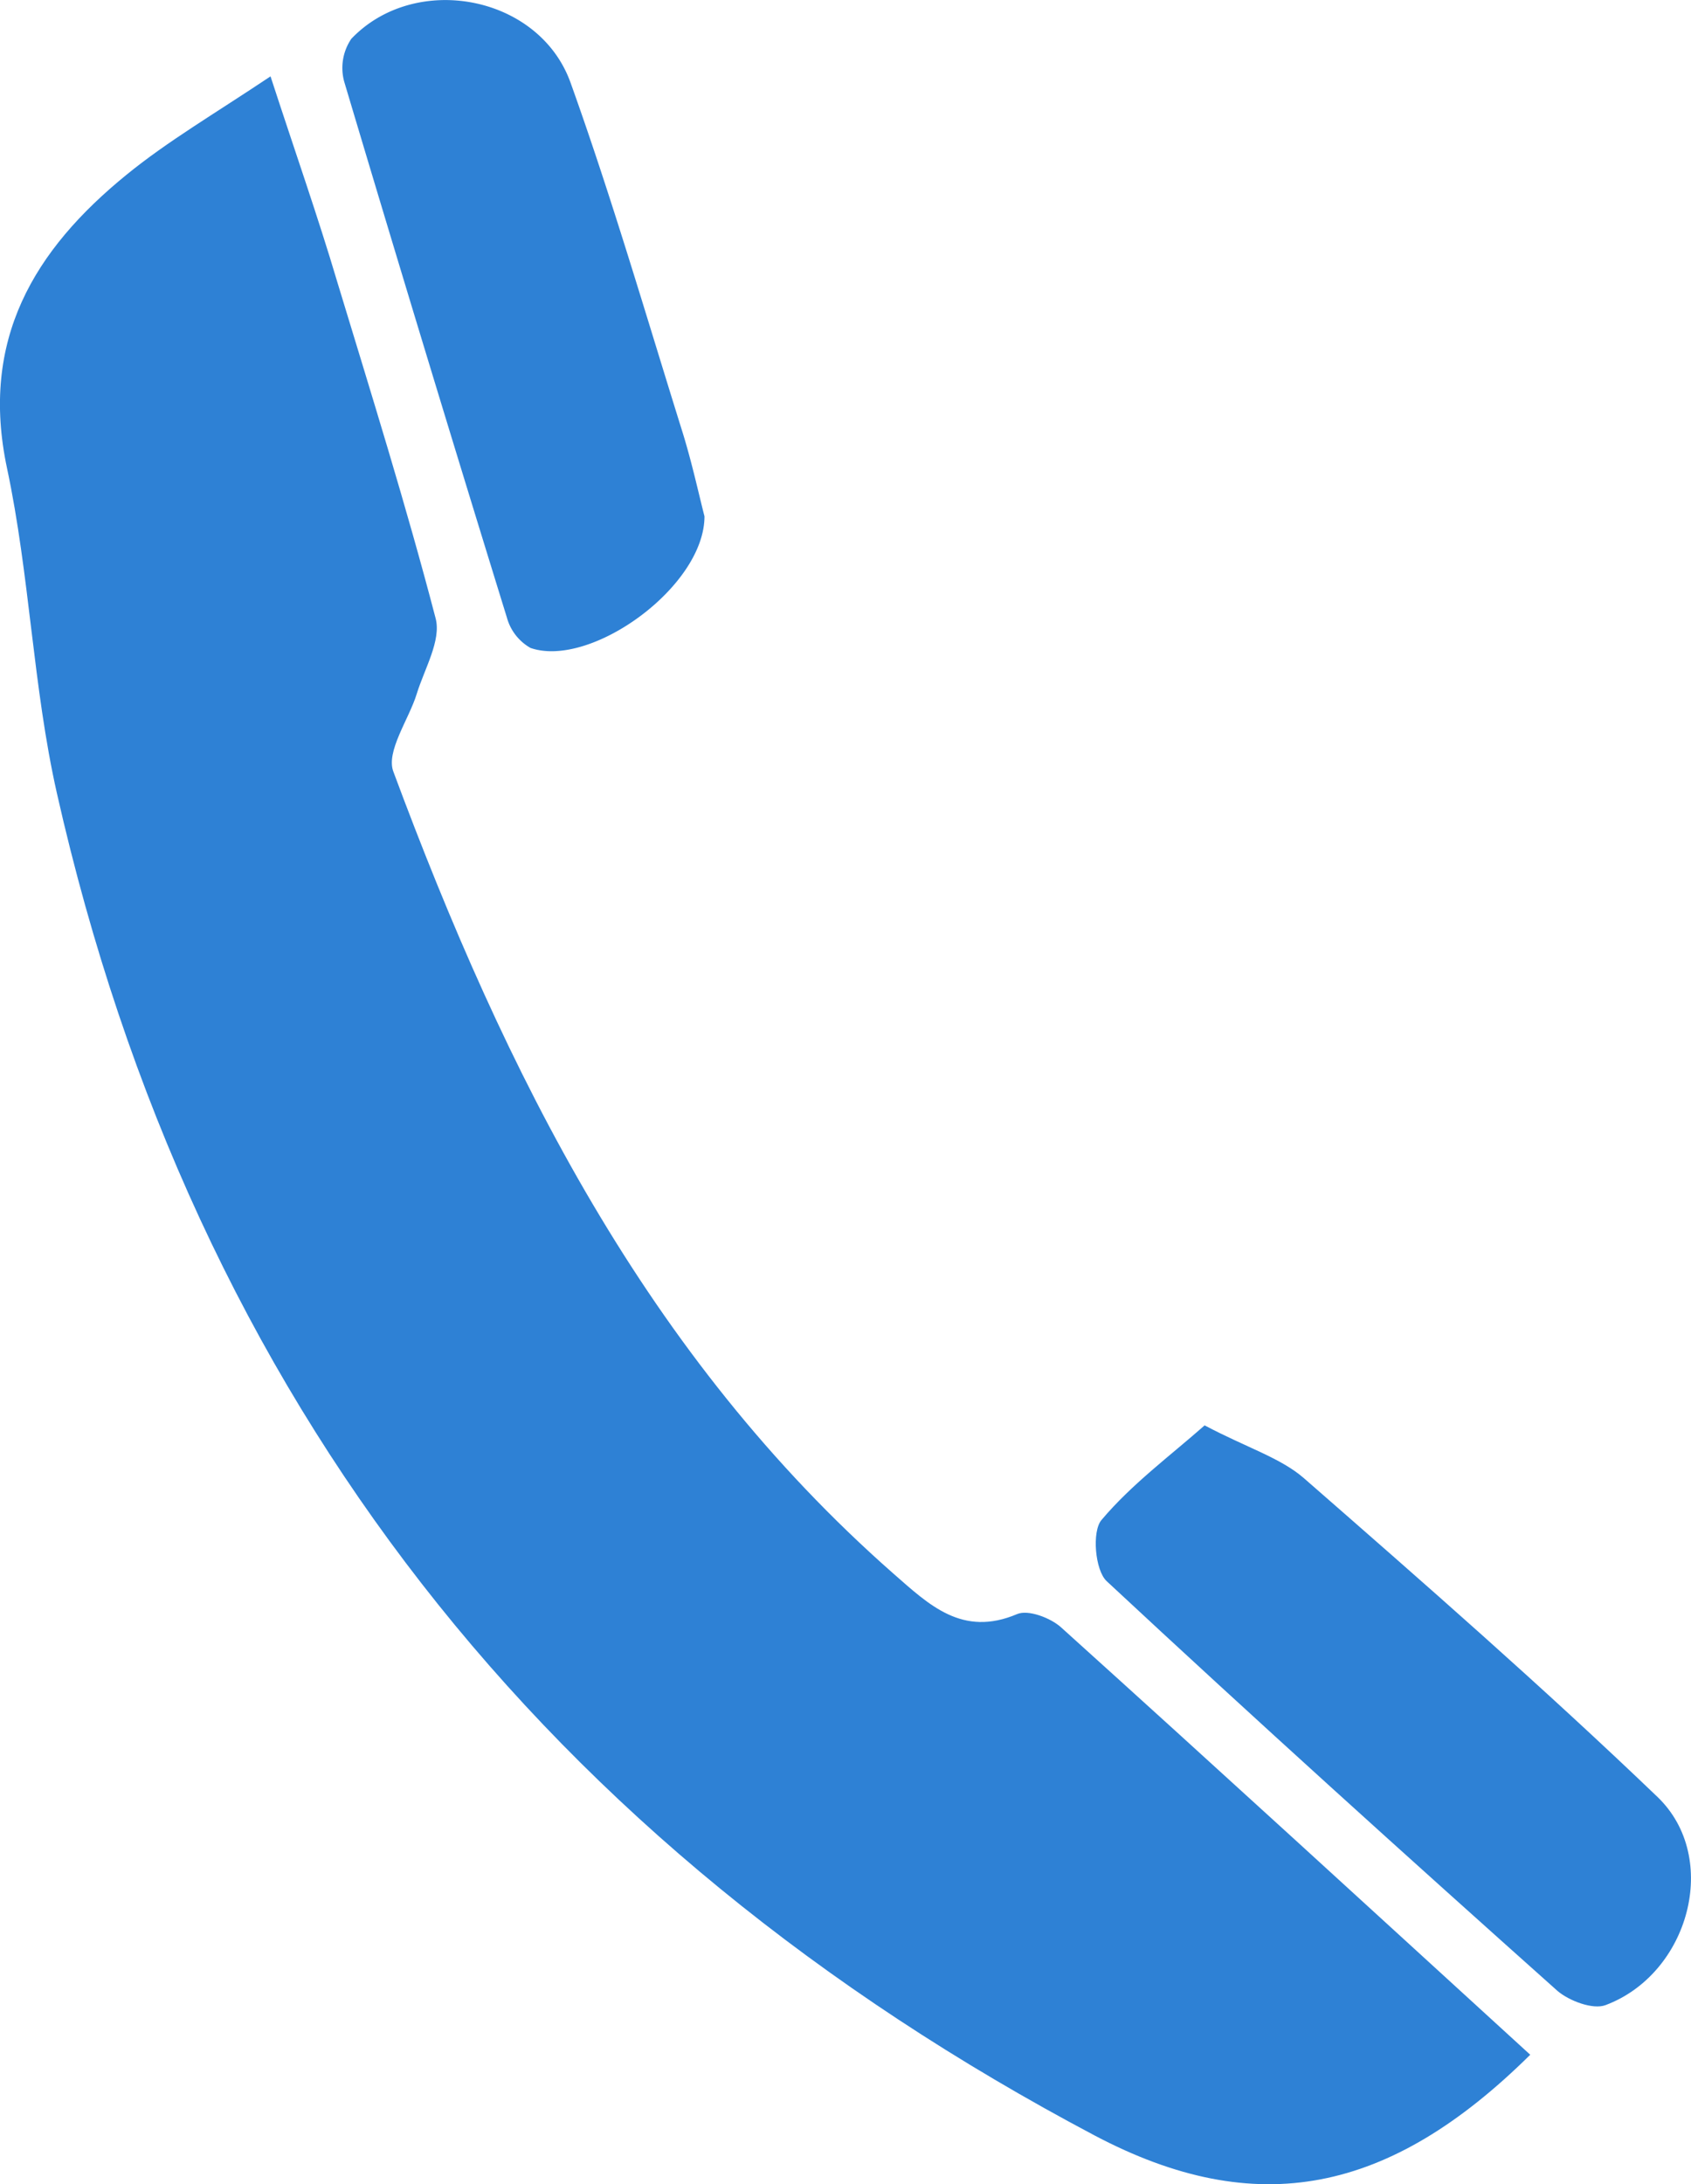 <svg xmlns="http://www.w3.org/2000/svg" viewBox="0 0 120.33 155.34"><defs><style>.cls-1{fill:#2e81d5;}</style></defs><title>TelA</title><g id="Capa_2" data-name="Capa 2"><g id="Capa_1-2" data-name="Capa 1"><path class="cls-1" d="M108.89,146.13c-10,9.89-19.46,11.83-31,5.74-39-20.62-64.07-52.21-73.84-95.45C2.34,48.84,2.12,40.91.5,33.3-1.44,24.19,2.41,17.79,9,12.43c2.93-2.39,6.24-4.32,10.25-7C21,10.8,22.62,15.4,24,20.05c2.43,8,4.9,15.89,7,23.93.41,1.57-.8,3.59-1.35,5.38S27.43,53.47,28,54.9c7.95,21.39,18,41.56,35.56,57,2.55,2.23,4.91,4.55,8.82,2.89.78-.33,2.36.26,3.12.94C86.56,125.7,97.58,135.8,108.89,146.13Z"/><path class="cls-1" d="M85.72,101.37c3,1.59,5.39,2.3,7.07,3.76,8.5,7.42,17,14.85,25.16,22.67,4.5,4.32,2.25,12.57-3.7,14.8-.9.34-2.58-.3-3.41-1-10.78-9.62-21.51-19.3-32.09-29.15-.83-.77-1.06-3.54-.37-4.35C80.53,105.55,83.26,103.54,85.72,101.37Z"/><path class="cls-1" d="M50.13,36.72c0,5-8.1,10.84-12.38,9.36a3.56,3.56,0,0,1-1.68-2.16Q30.19,24.9,24.5,5.83A3.68,3.68,0,0,1,25,2.76C29.54-2,38.36-.36,40.6,5.88c2.91,8.11,5.33,16.41,7.9,24.64C49.2,32.73,49.69,35,50.13,36.72Z"/></g></g></svg>